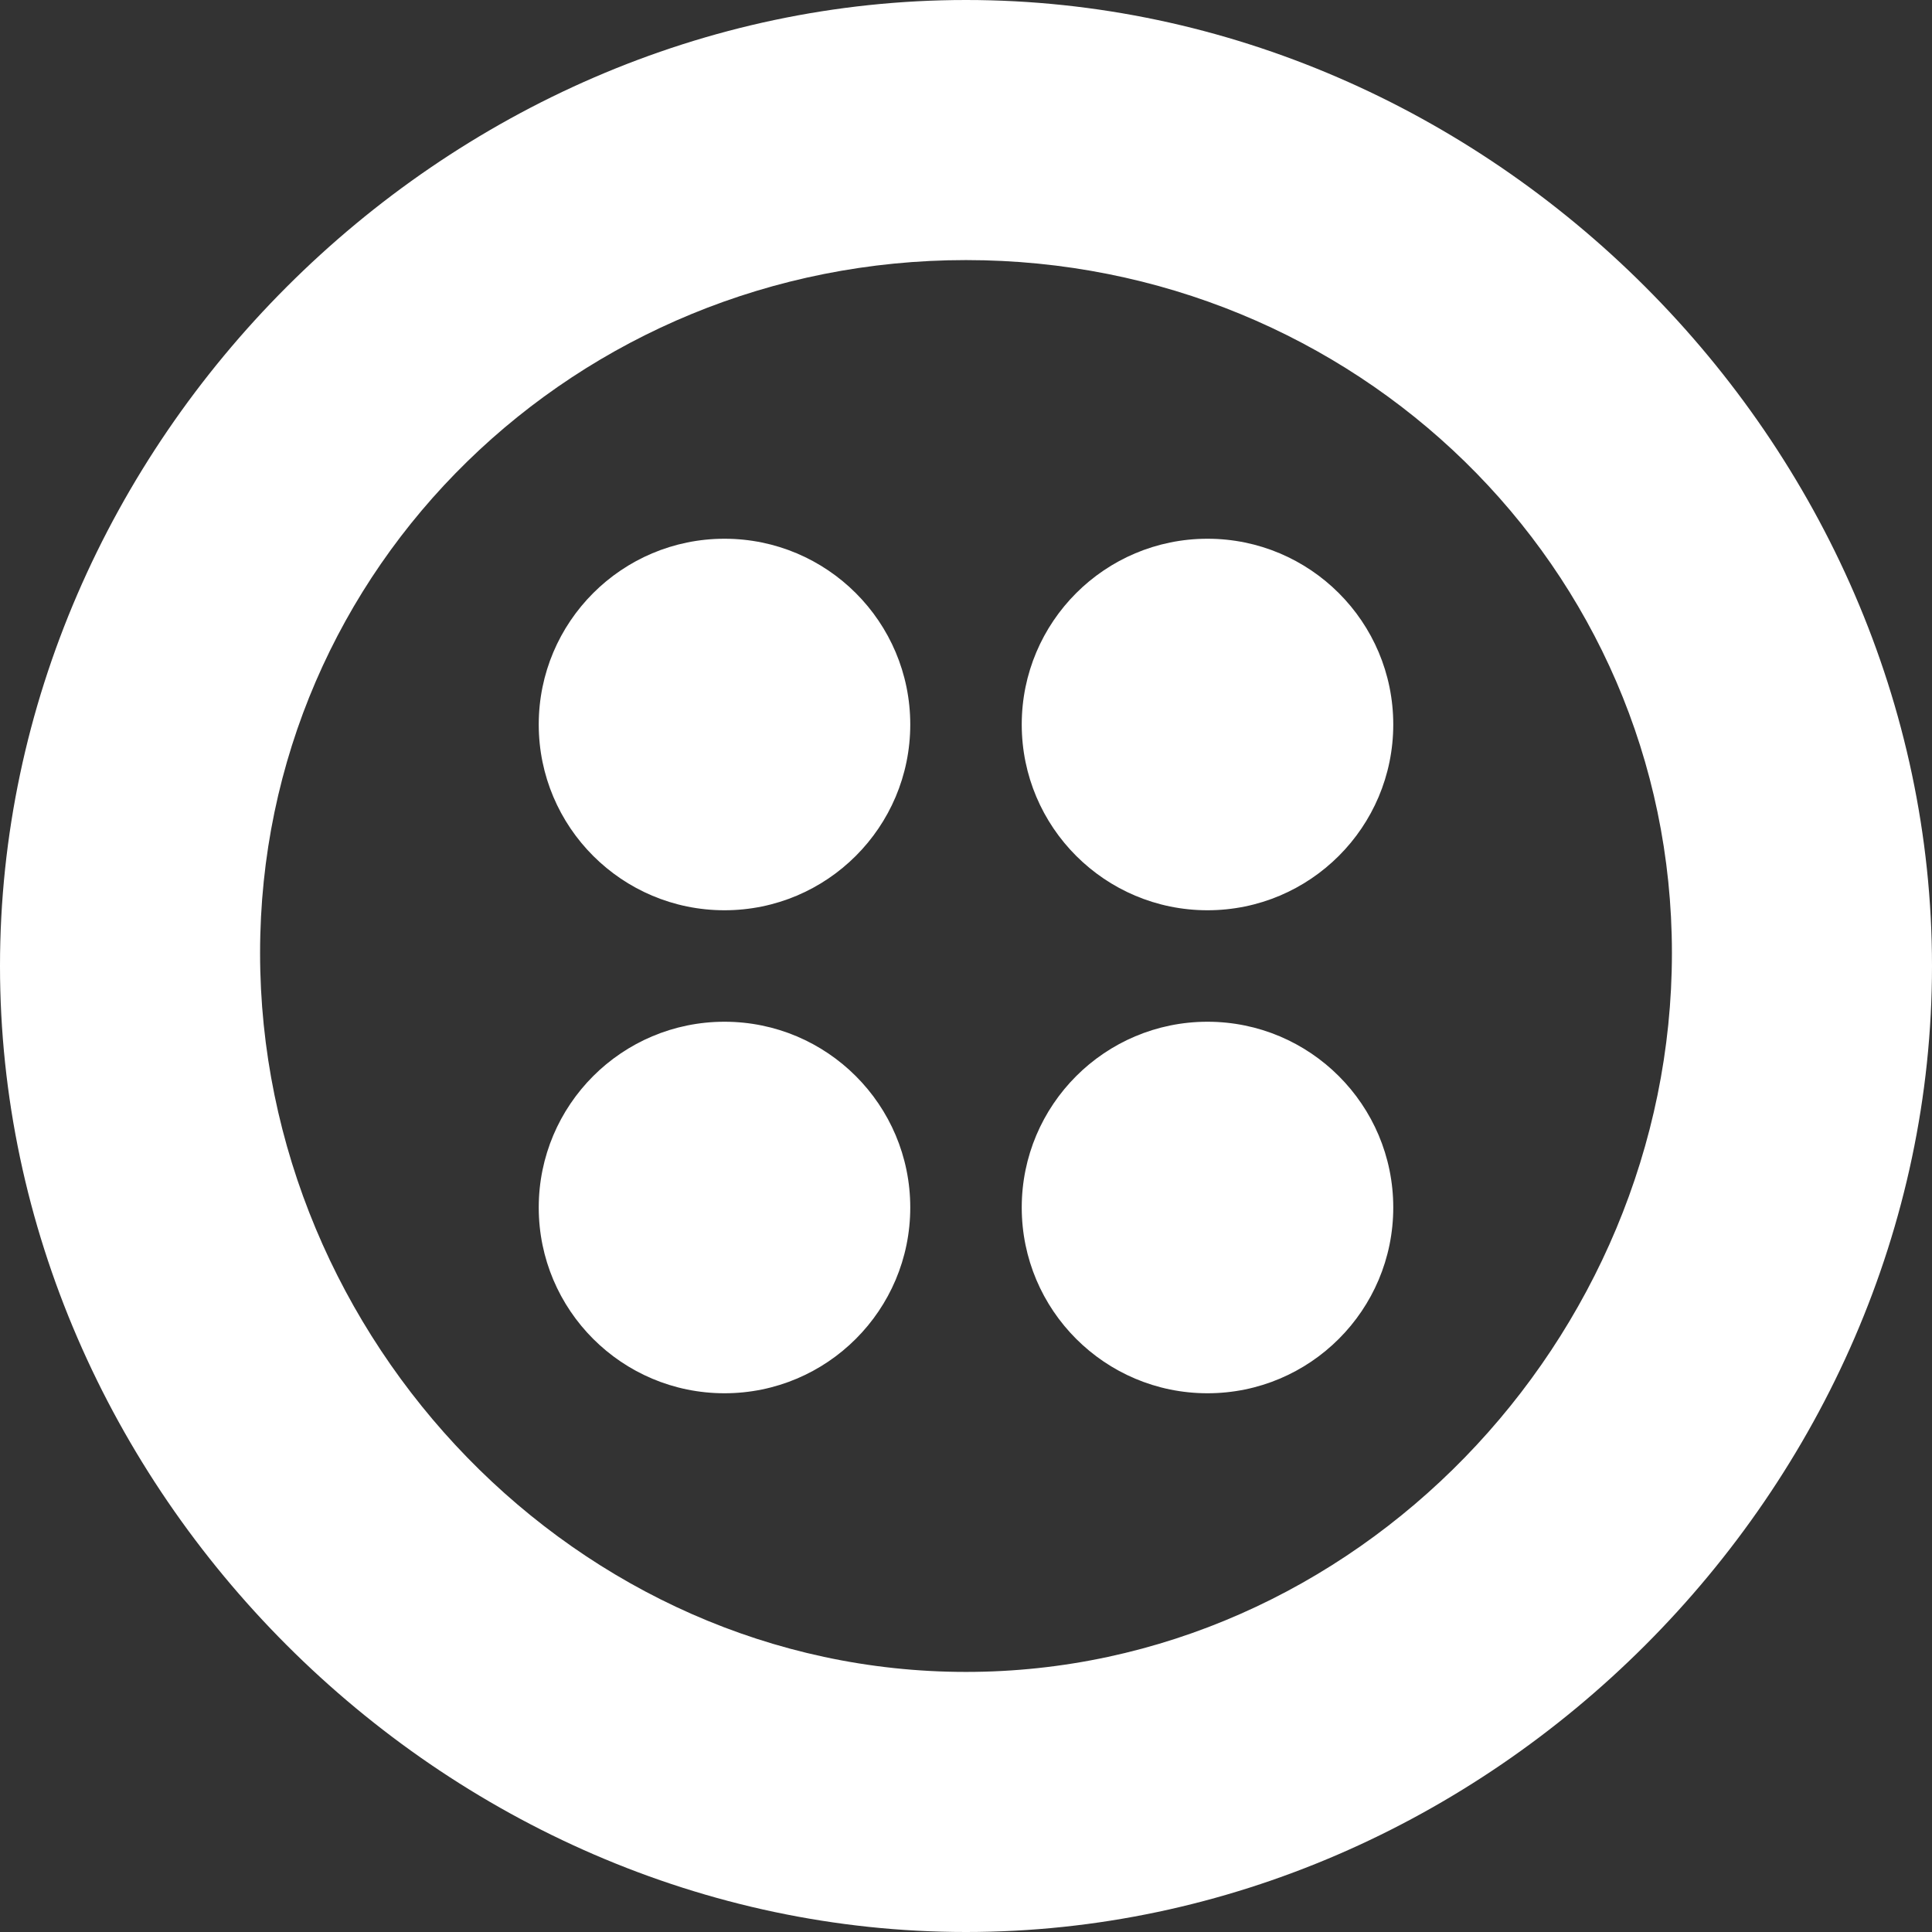 <svg width="60" height="60" viewBox="0 0 60 60" fill="none" xmlns="http://www.w3.org/2000/svg">
<rect x="0" y="0" width="60" height="60" fill="#333333" stroke="none"/>
<path d="M22.5 43.269C25.686 43.269 28.269 40.686 28.269 37.5C28.269 34.314 25.686 31.731 22.5 31.731C19.314 31.731 16.731 34.314 16.731 37.5C16.731 40.686 19.314 43.269 22.5 43.269ZM22.5 28.269C25.686 28.269 28.269 25.686 28.269 22.5C28.269 19.314 25.686 16.731 22.5 16.731C19.314 16.731 16.731 19.314 16.731 22.5C16.731 25.686 19.314 28.269 22.5 28.269ZM37.5 43.269C40.686 43.269 43.269 40.686 43.269 37.5C43.269 34.314 40.686 31.731 37.5 31.731C34.314 31.731 31.731 34.314 31.731 37.5C31.731 40.686 34.314 43.269 37.5 43.269ZM37.5 28.269C40.686 28.269 43.269 25.686 43.269 22.5C43.269 19.314 40.686 16.731 37.5 16.731C34.314 16.731 31.731 19.314 31.731 22.5C31.731 25.686 34.314 28.269 37.5 28.269ZM30 0C46.25 0 60 13.75 60 30C60 46.25 46.25 60 30 60C13.75 60 0 46.25 0 30C0 13.75 13.75 0 30 0ZM30 8.077C17.927 8.077 8.077 17.586 8.077 29.597C8.077 41.609 17.927 51.923 30 51.923C42.073 51.923 51.923 41.609 51.923 29.597C51.923 17.586 42.073 8.077 30 8.077Z" fill="white"/>
</svg>

